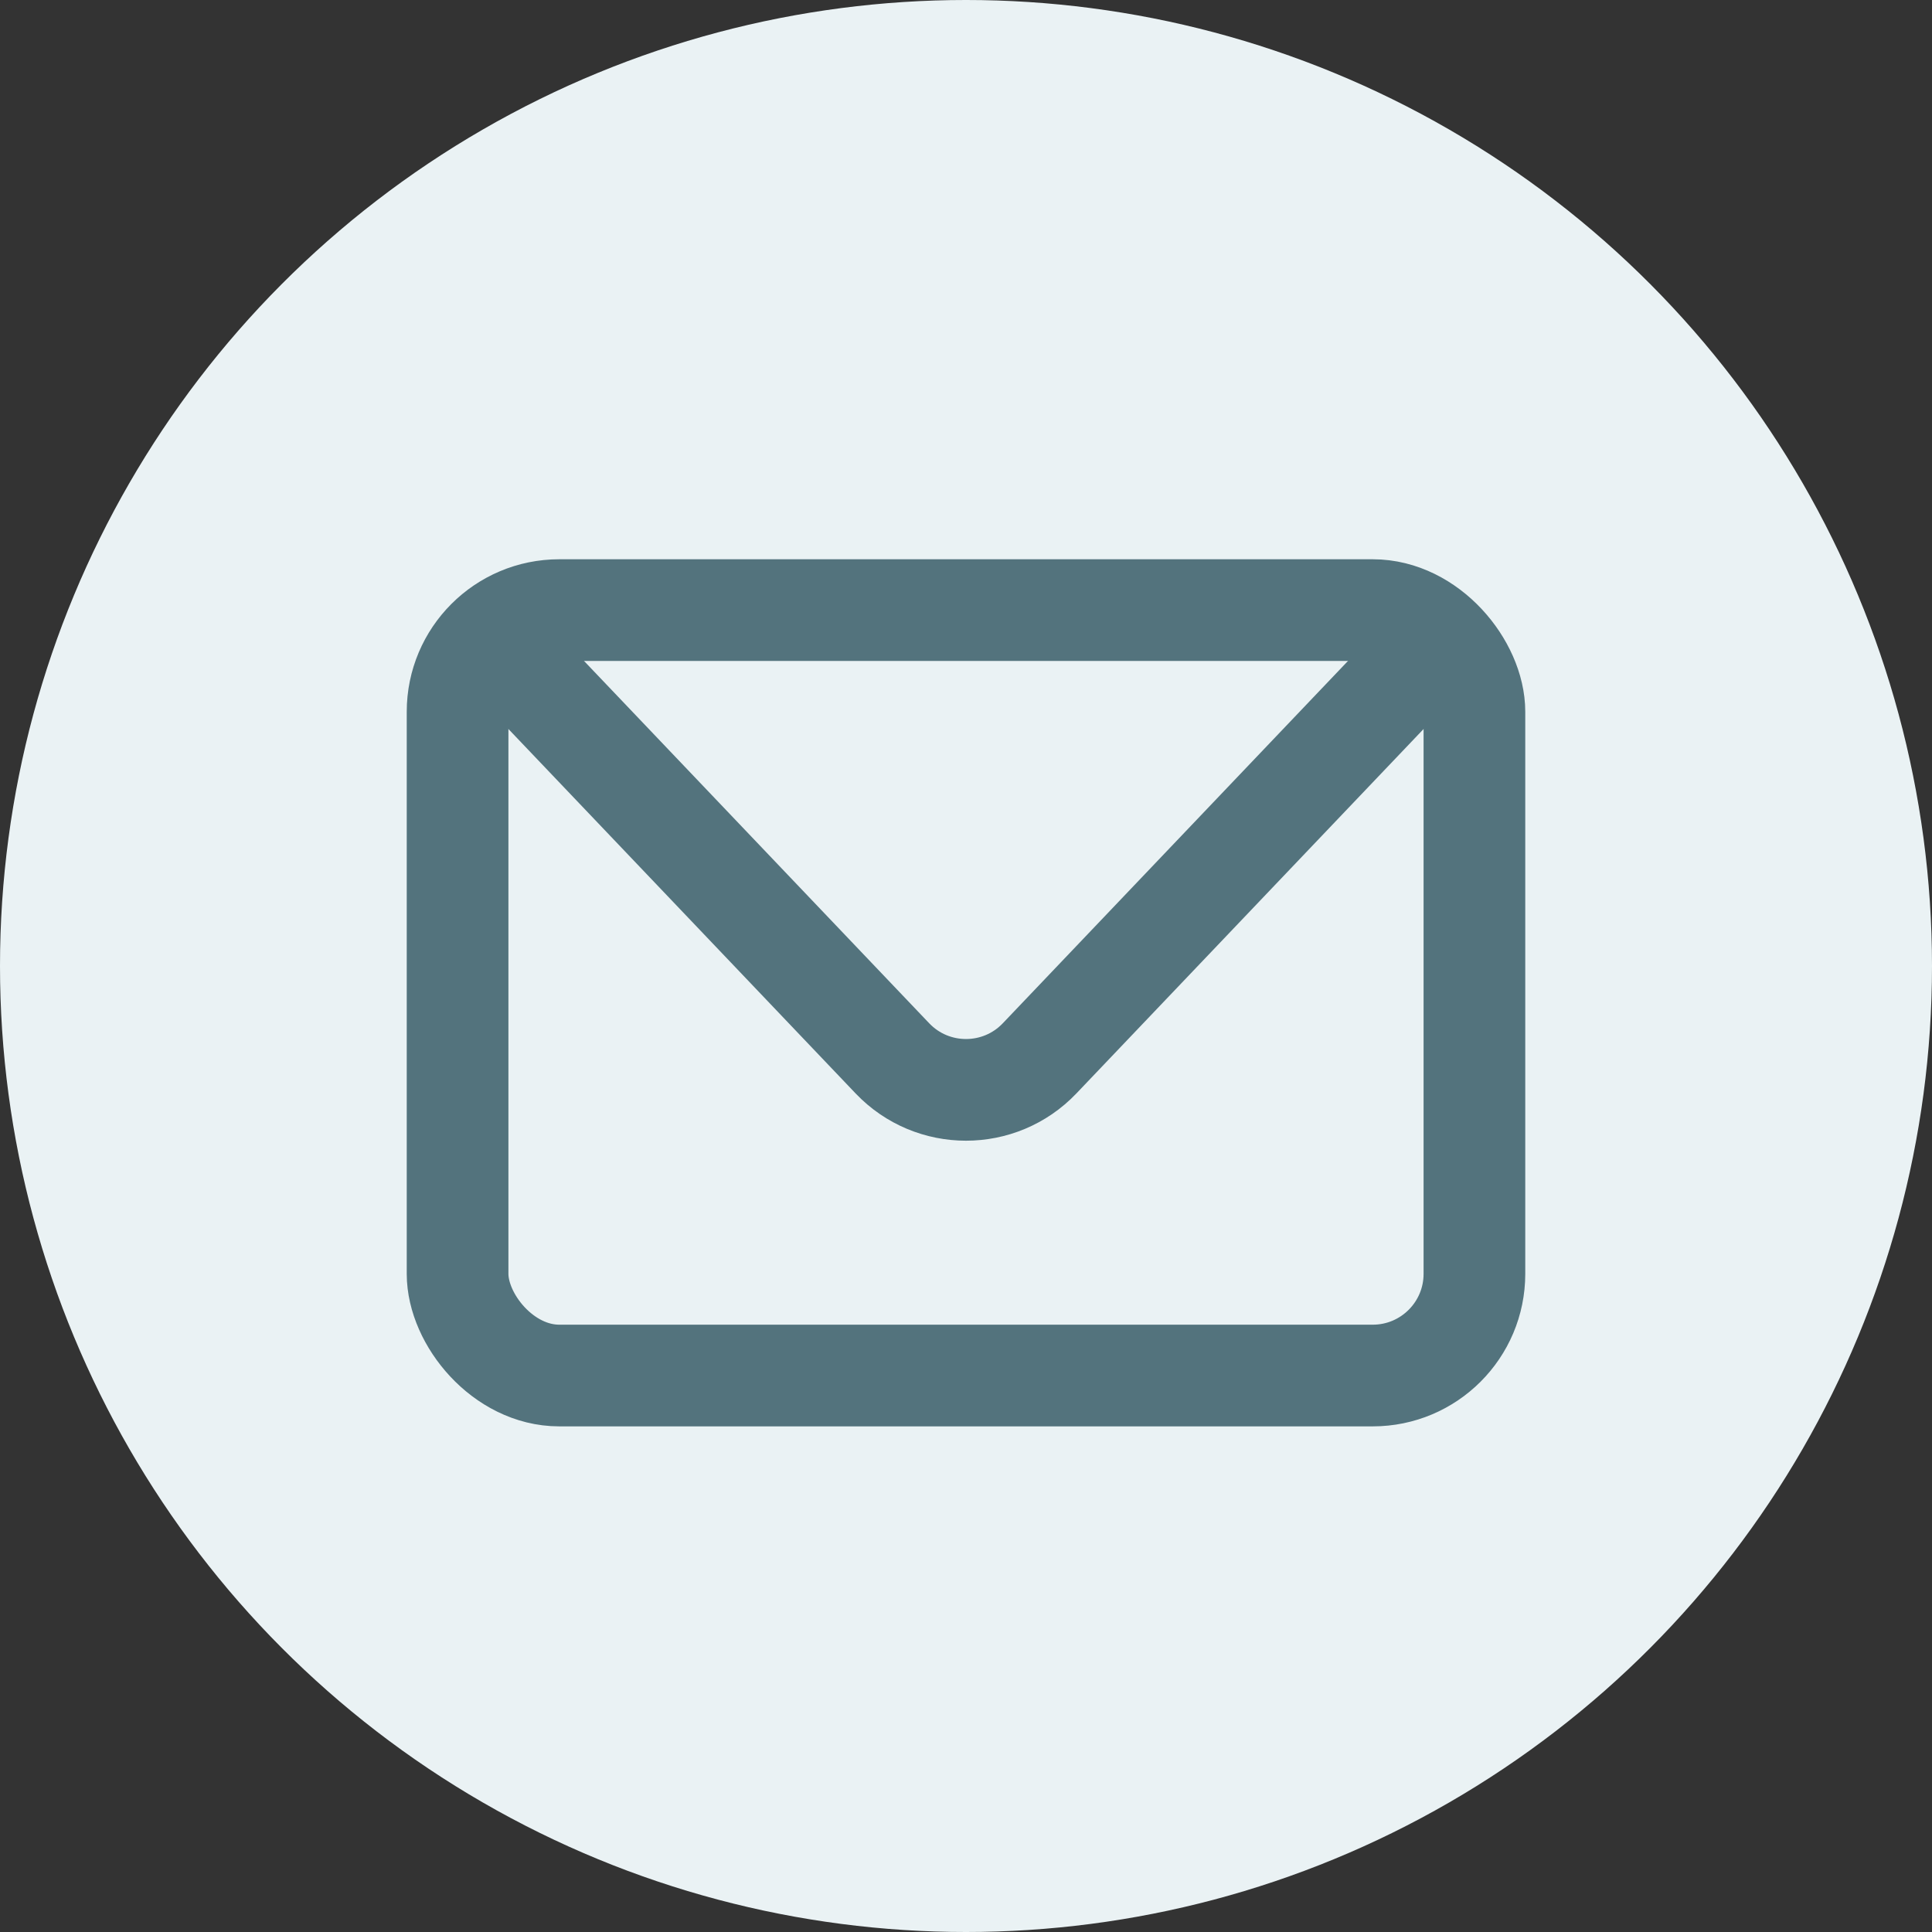 <svg width="38" height="38" viewBox="0 0 38 38" fill="none" xmlns="http://www.w3.org/2000/svg">
<rect x="0" y="0" width="38" height="38" fill="#333333" stroke="none"/>
<circle cx="19" cy="19" r="19" fill="#EAF2F4"/>
<rect x="9" y="12" width="20" height="15.055" rx="2" stroke="#53737D" stroke-width="2"/>
<path d="M10 12.889L17.552 20.816C18.34 21.643 19.66 21.643 20.448 20.816L28 12.889" stroke="#53737D" stroke-width="2"/>
</svg>
